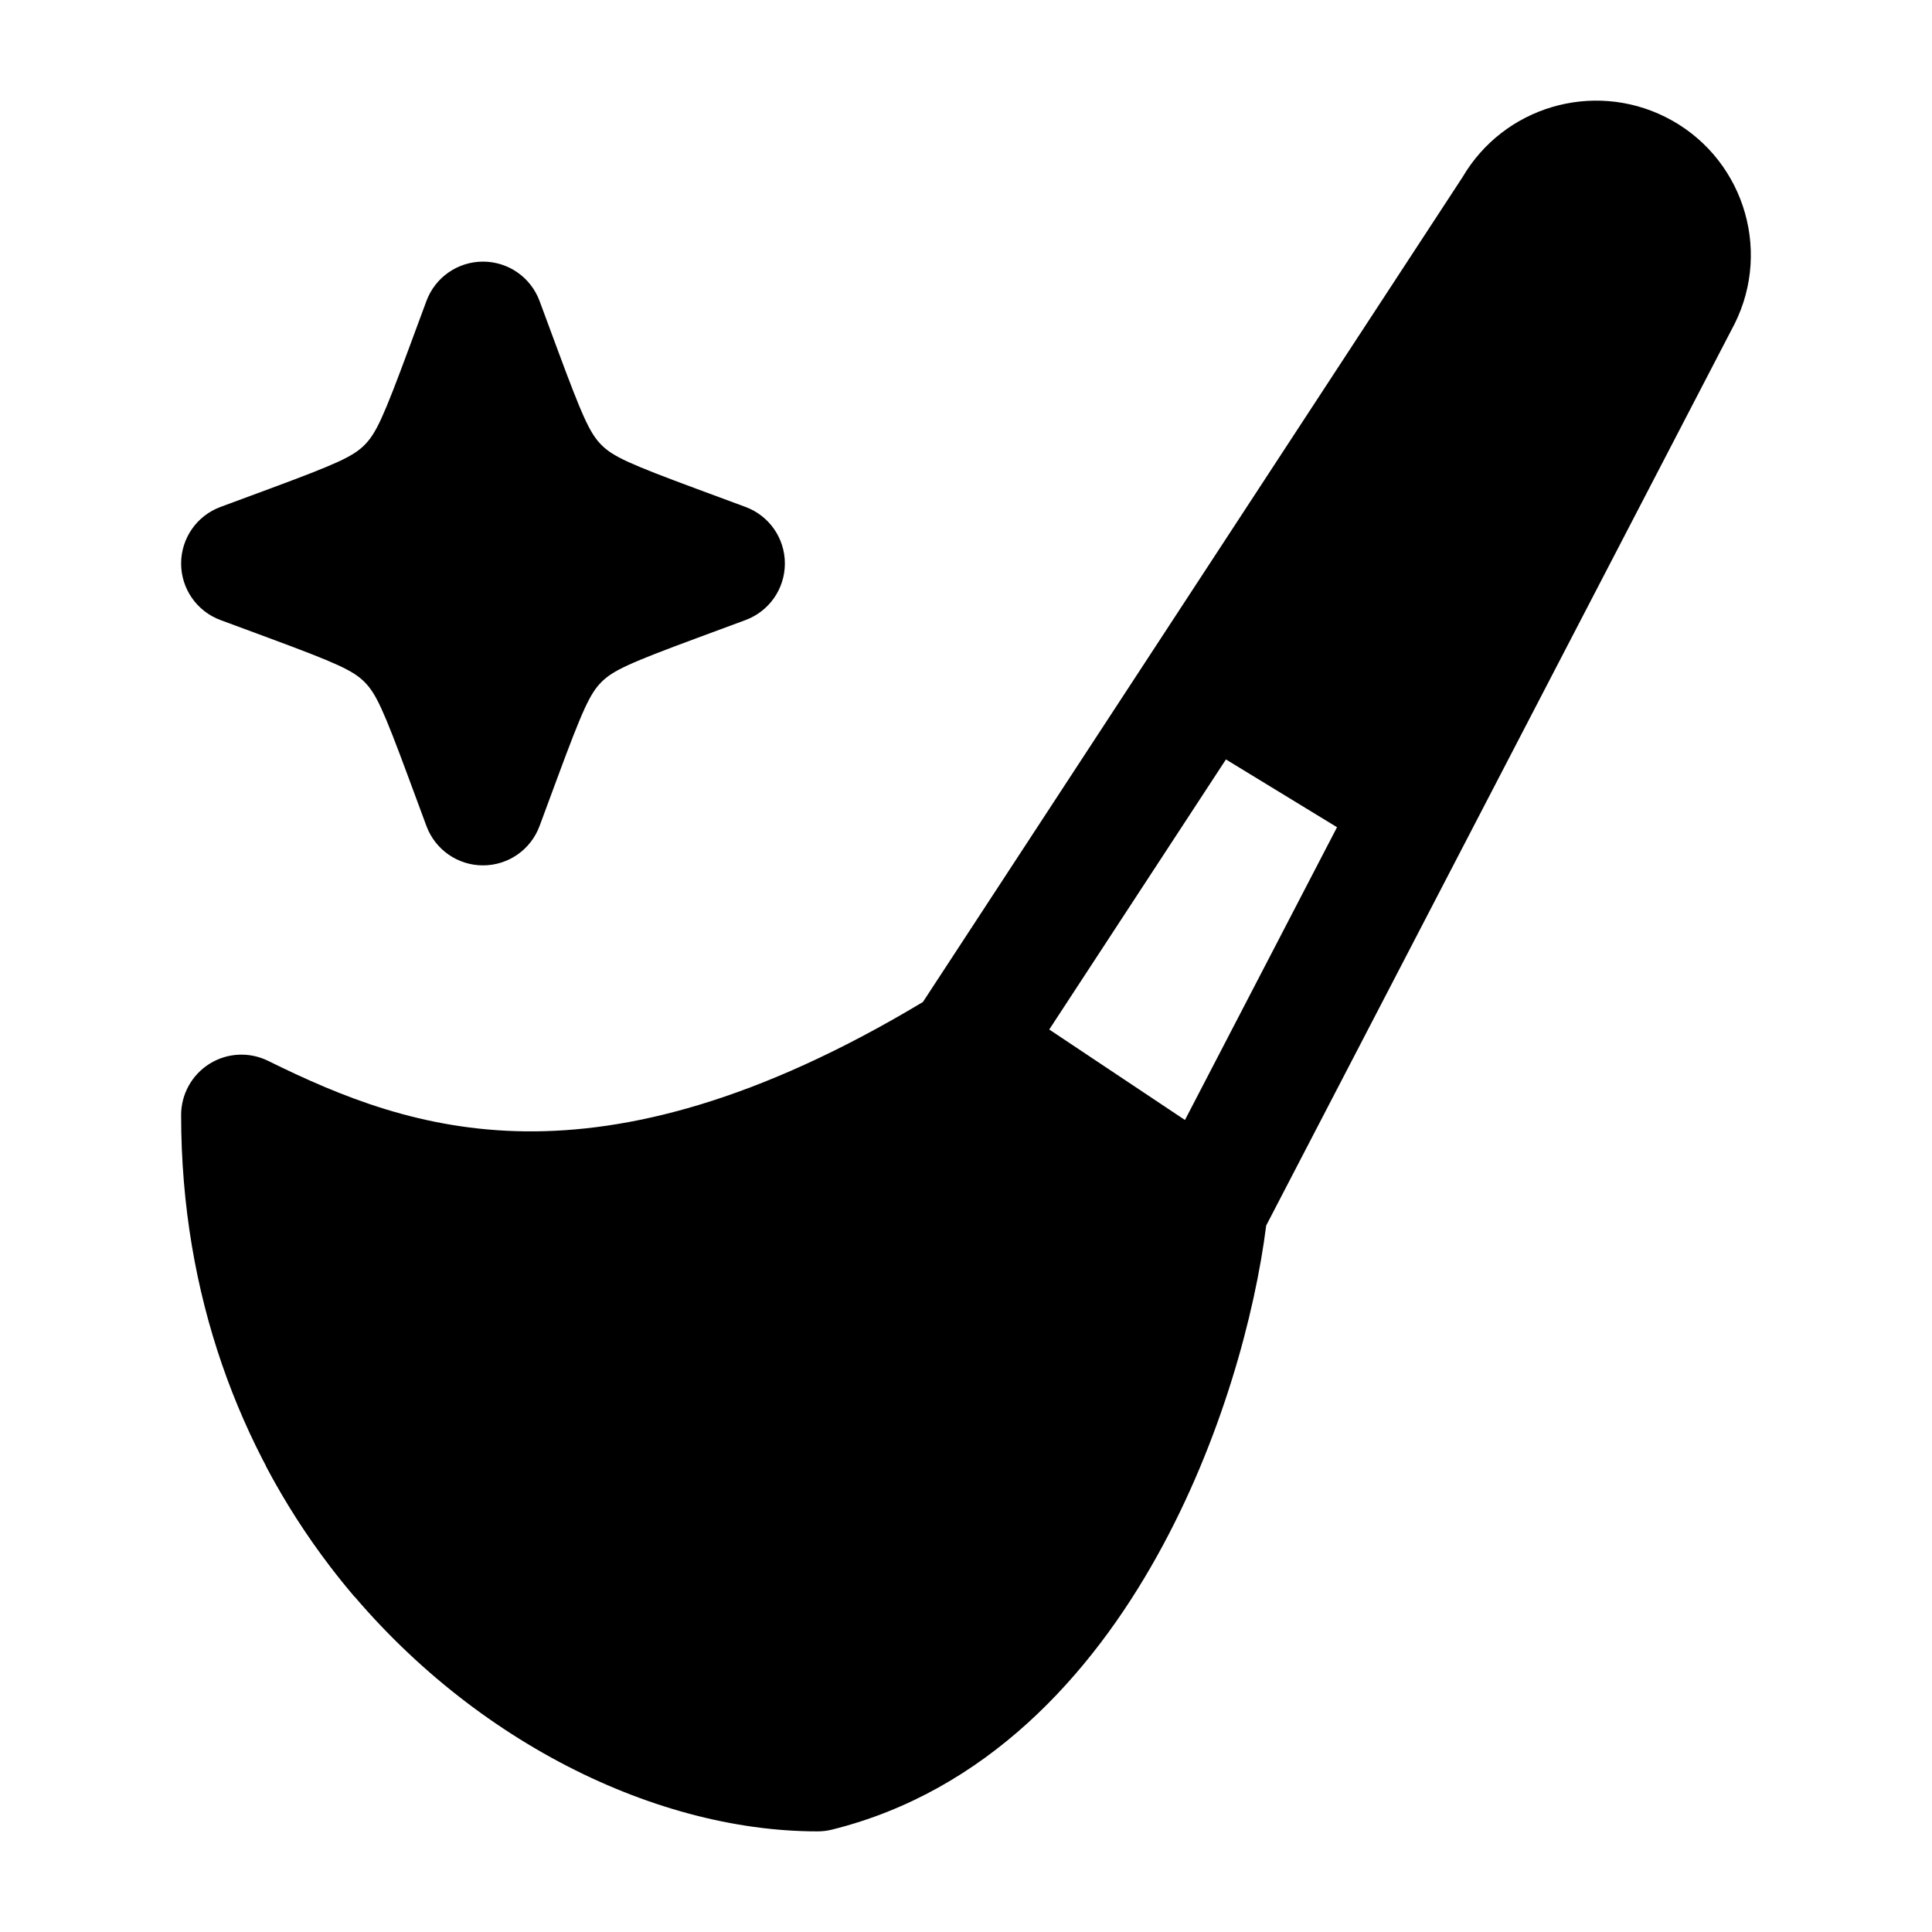 <svg width="24" height="24" viewBox="0 0 24 24" xmlns="http://www.w3.org/2000/svg">
<path class="pr-icon-bulk-primary" d="M6 3.25C6.314 3.25 6.594 3.445 6.703 3.74L6.924 4.337C7.238 5.185 7.329 5.385 7.472 5.528C7.615 5.671 7.815 5.762 8.663 6.076L9.26 6.297C9.555 6.406 9.75 6.686 9.75 7C9.75 7.314 9.555 7.594 9.26 7.703L8.663 7.924C7.815 8.238 7.615 8.329 7.472 8.472C7.329 8.615 7.238 8.815 6.924 9.663L6.703 10.26C6.594 10.555 6.314 10.75 6 10.75C5.686 10.75 5.406 10.555 5.297 10.26L5.076 9.663C4.762 8.815 4.671 8.615 4.528 8.472C4.385 8.329 4.185 8.238 3.337 7.924L2.74 7.703C2.445 7.594 2.25 7.314 2.25 7C2.25 6.686 2.445 6.406 2.74 6.297L3.337 6.076C4.185 5.762 4.385 5.671 4.528 5.528C4.671 5.385 4.762 5.185 5.076 4.337L5.297 3.74C5.406 3.445 5.686 3.25 6 3.25Z" fill="currentColor"/>
<path class="pr-icon-bulk-secondary" fill-rule="evenodd" clip-rule="evenodd" d="M20.686 1.452C19.78 1.001 18.679 1.329 18.168 2.201L11.465 12.447C9.387 13.695 7.788 14.066 6.533 14.054C5.246 14.041 4.237 13.626 3.332 13.179C3.099 13.064 2.824 13.077 2.604 13.214C2.384 13.351 2.25 13.592 2.25 13.851C2.25 16.101 2.989 17.999 4.099 19.455C5.692 21.543 8.074 22.75 10.155 22.75C10.216 22.75 10.277 22.743 10.336 22.728C12.253 22.251 13.55 20.812 14.377 19.323C15.172 17.894 15.59 16.325 15.729 15.224L21.541 4.036L21.546 4.027C22.022 3.078 21.635 1.925 20.686 1.452ZM16.609 10.276L14.72 13.913L13.034 12.789L15.229 9.434L16.609 10.276Z" fill="currentColor"/>
<path class="pr-icon-bulk-primary" d="M10.787 17.596C11.01 17.945 10.908 18.409 10.559 18.632C9.466 19.332 7.779 19.72 6.108 19.824C5.547 19.858 4.972 19.862 4.402 19.831C4.298 19.709 4.197 19.584 4.099 19.455C3.805 19.07 3.537 18.653 3.302 18.207C4.145 18.345 5.084 18.384 6.015 18.326C7.578 18.23 8.969 17.869 9.751 17.368C10.1 17.145 10.564 17.247 10.787 17.596Z" fill="currentColor"/>
</svg>
